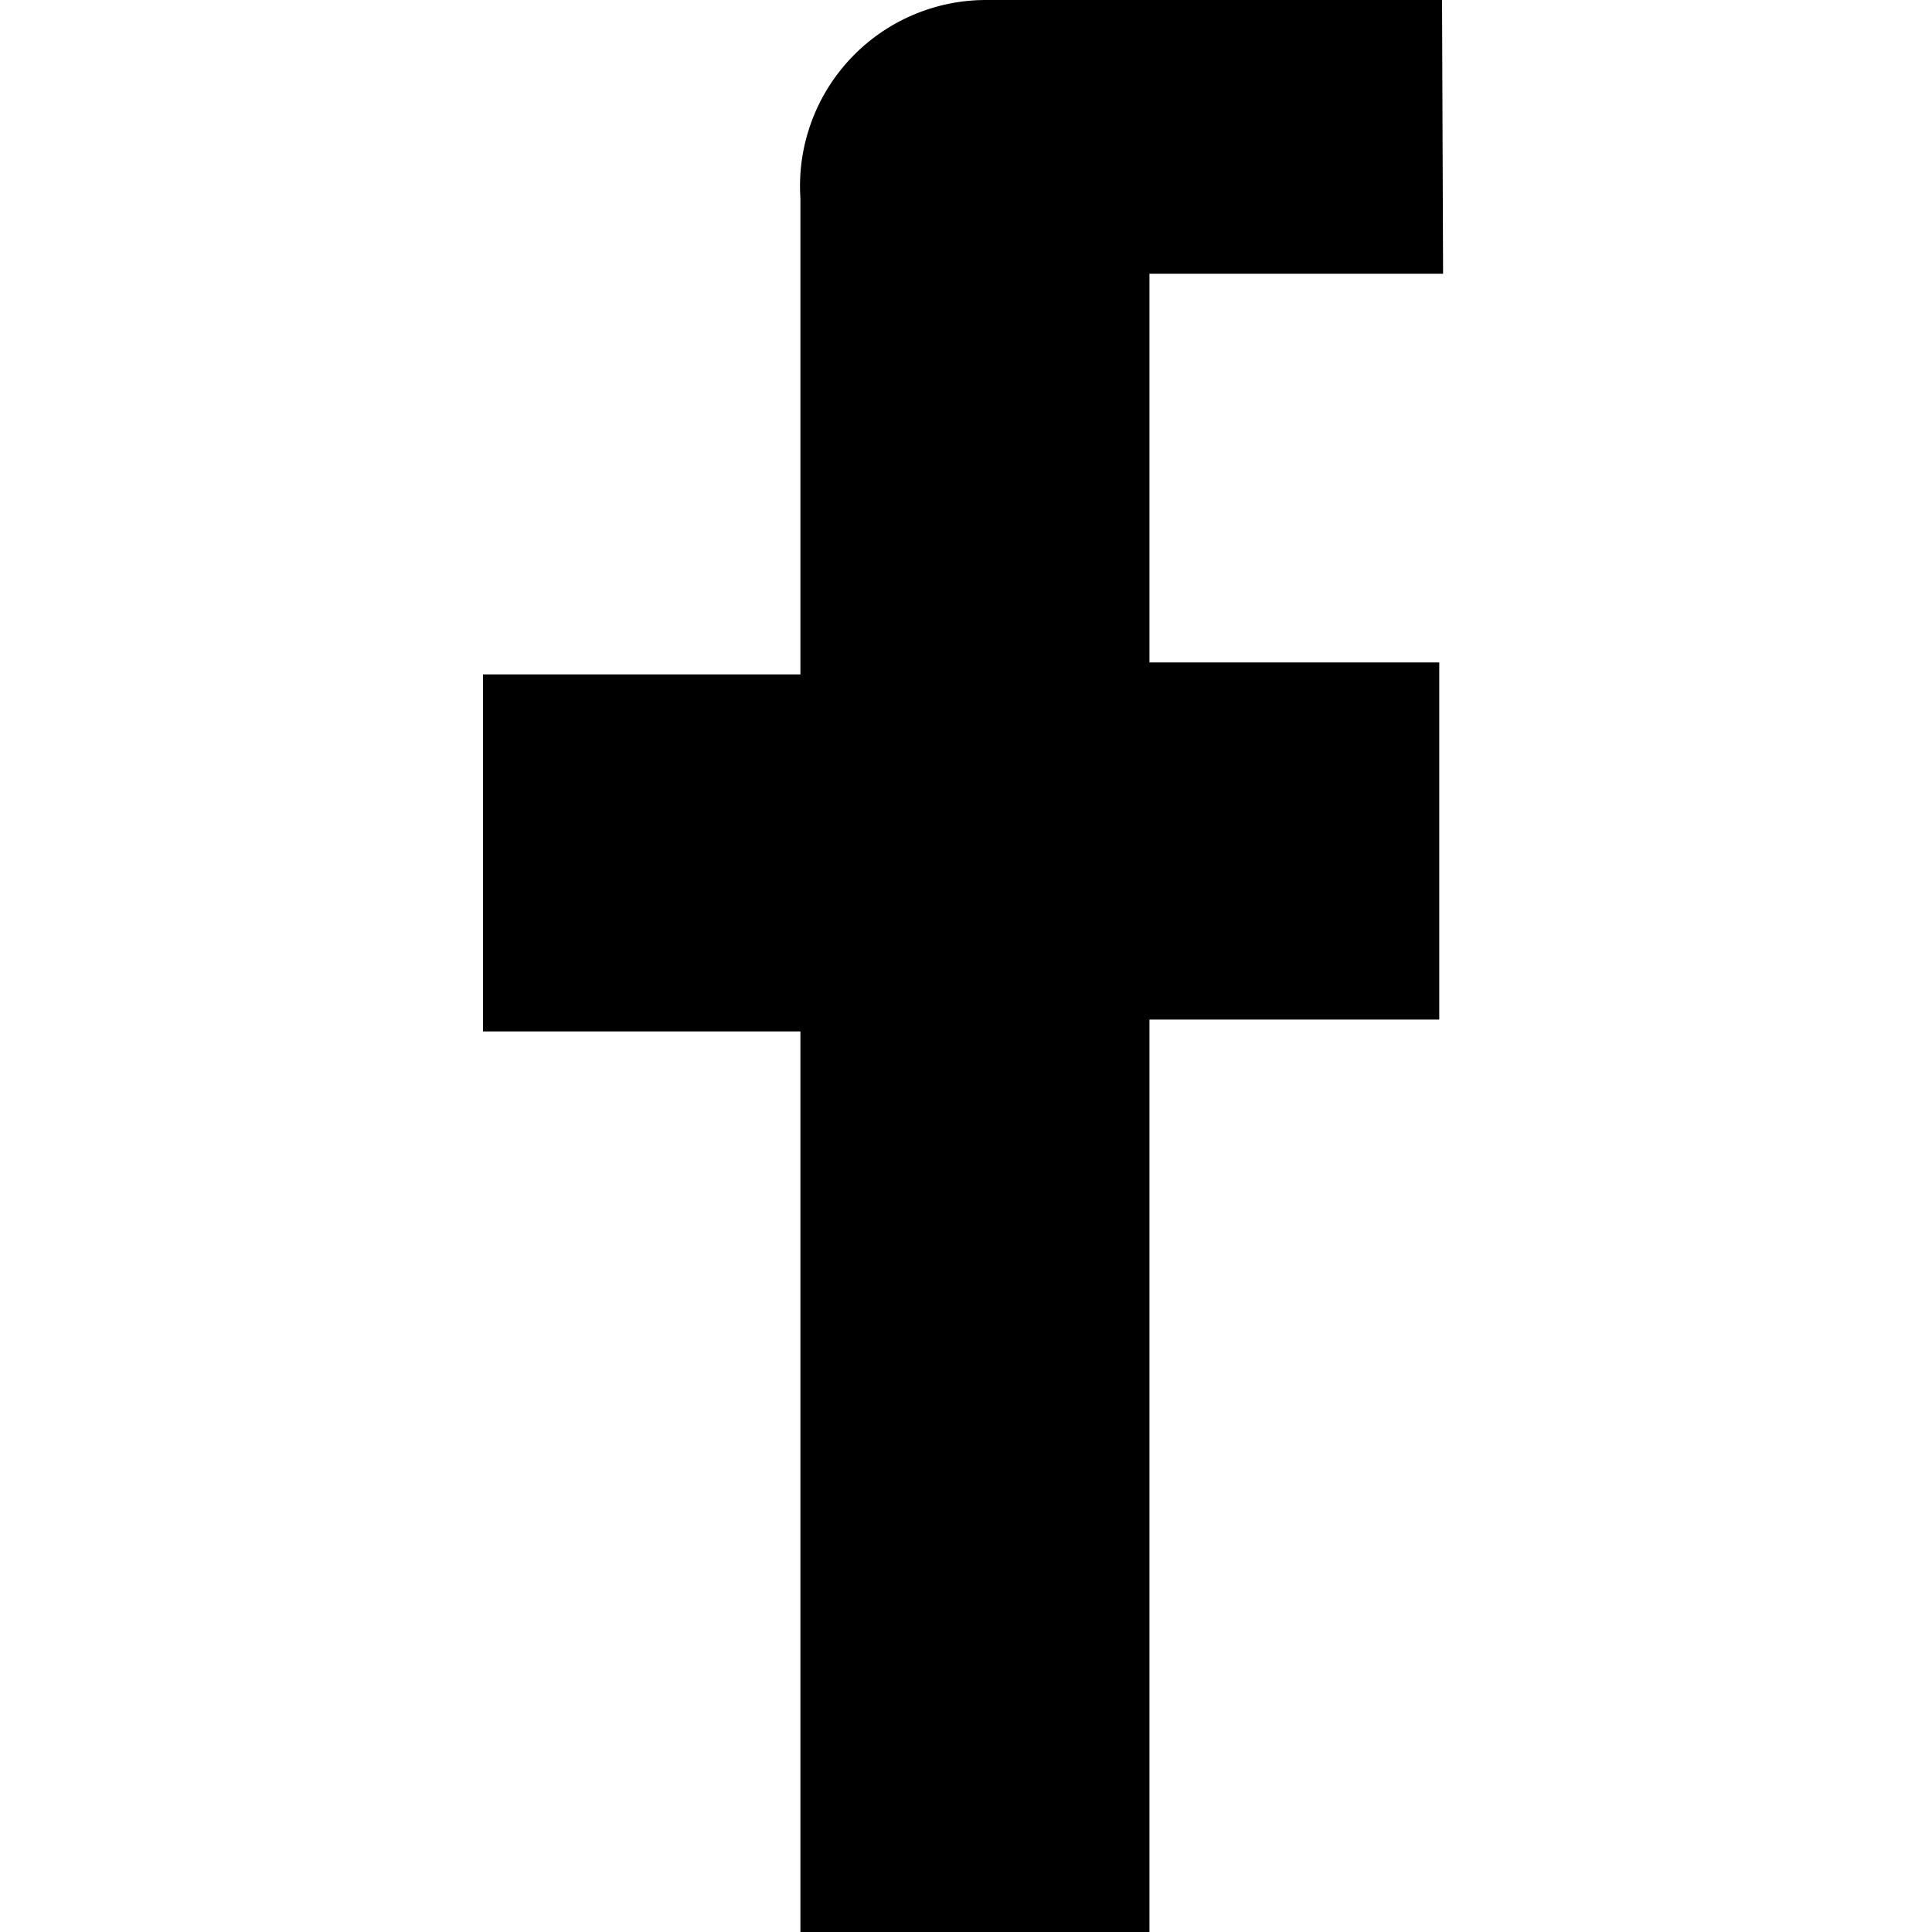 <svg width="48" height="48" viewBox="0 0 48 48" fill="none" xmlns="http://www.w3.org/2000/svg">
<path d="M35.853 6.8H28.558V16.458H35.758V25.331H28.558V48H19.886V25.626H12V16.755H19.886V4.928C19.844 4.295 19.933 3.66 20.147 3.063C20.36 2.466 20.695 1.919 21.13 1.457C21.564 0.994 22.089 0.626 22.672 0.376C23.254 0.125 23.882 -0.003 24.517 4.25363e-05H35.827L35.853 6.8Z" fill="currentColor"/>
</svg>
